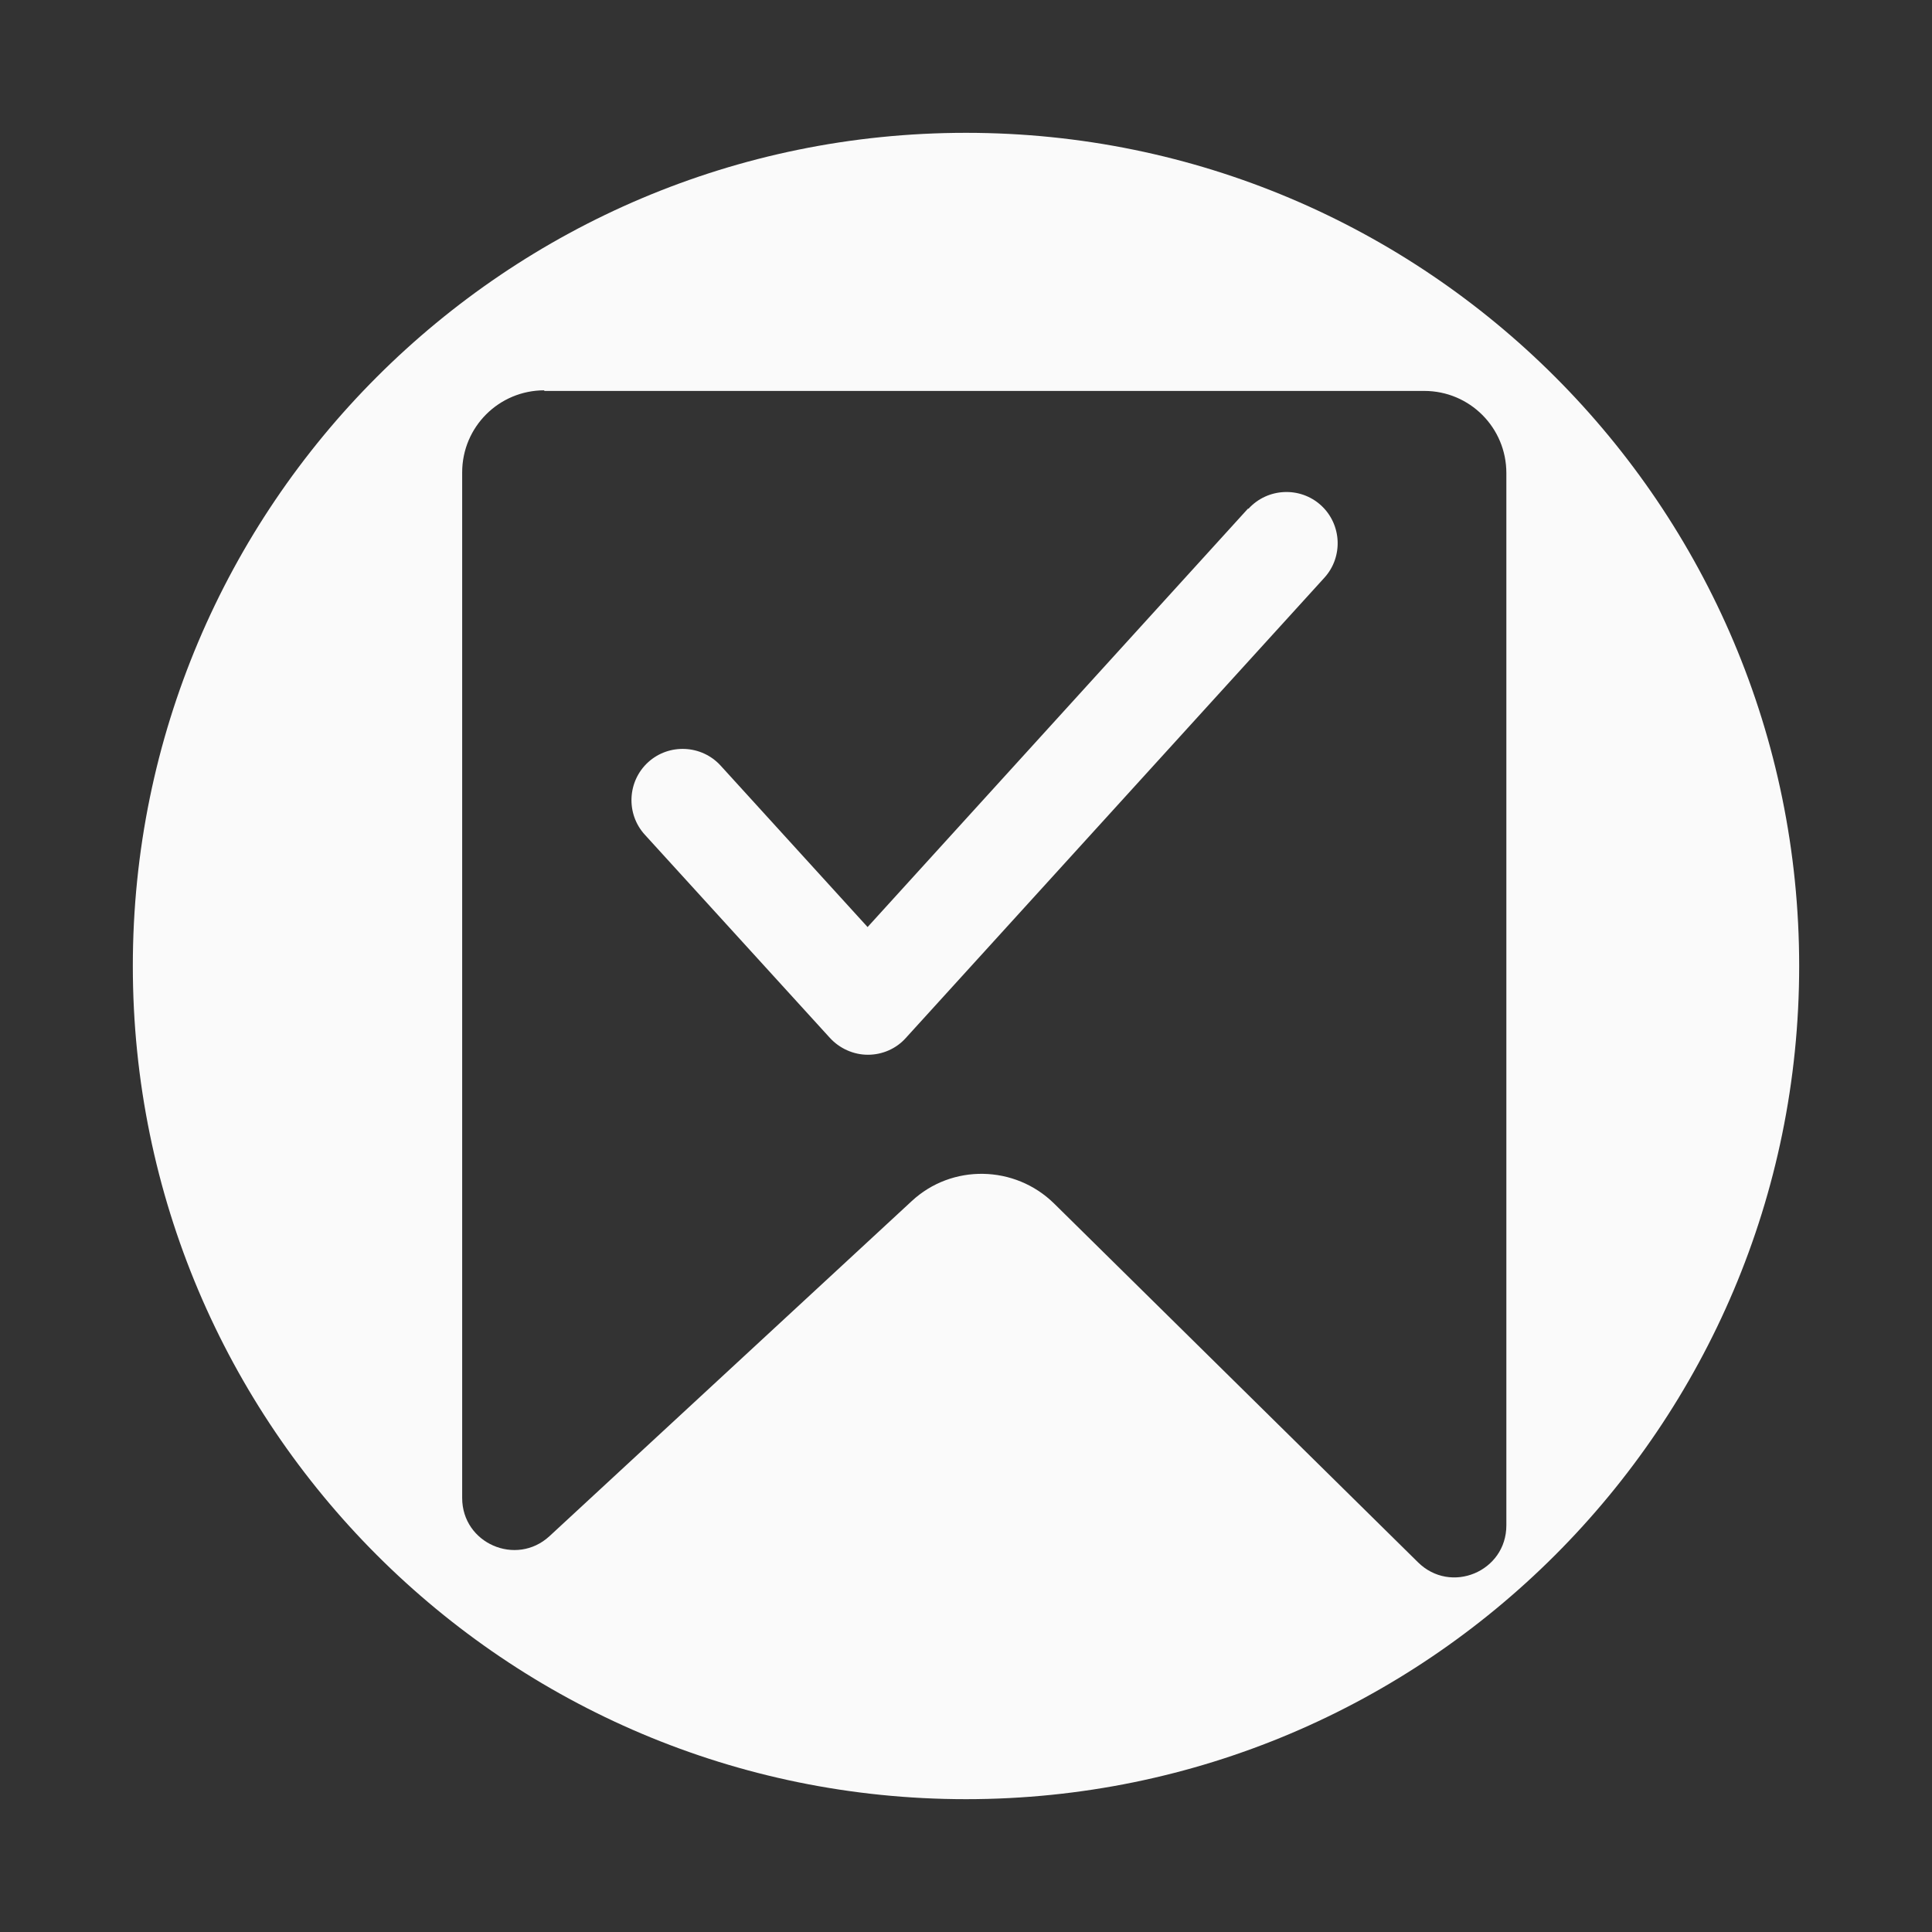 <?xml version="1.0" encoding="UTF-8"?>
<svg id="import" xmlns="http://www.w3.org/2000/svg" version="1.1" viewBox="0 0 640 640">
  <rect x="0" y="0" width="640" height="640" fill="#333333" stroke="none"/>
  <!-- Generator: Adobe Illustrator 29.3.1, SVG Export Plug-In . SVG Version: 2.1.0 Build 151)  -->
  <defs>
    <style>
      .st0 {
        fill: #fafafa;
      }
    </style>
  </defs>
  <path class="st0" d="M320,44c-152.4,0-276,123.6-276,276s123.6,276,276,276,276-123.6,276-276S472.4,44,320,44ZM499,505.3c0,15.3-18.4,23-29.3,12.2l-120.5-118.8c-13-12.8-33.9-13.2-47.2-.8l-120,111c-11,10.1-28.9,2.4-28.9-12.7V156.5c0-15.1,12.2-27.2,27.2-27.2v.2h291.5c15.1,0,27.2,12.2,27.2,27.2v348.6Z"/>
  <path class="st0" d="M413.4,168.5l-126,138.6-48.7-53.5c-6.3-6.9-17.1-7.4-24-1.1-6.9,6.3-7.4,17.1-1.1,24l61.3,67.3c3.2,3.5,7.8,5.6,12.6,5.6h0c4.8,0,9.4-2,12.6-5.6l138.6-152.4c6.3-6.9,5.8-17.7-1.1-24-6.9-6.3-17.7-5.8-24,1.1Z"/>
</svg>